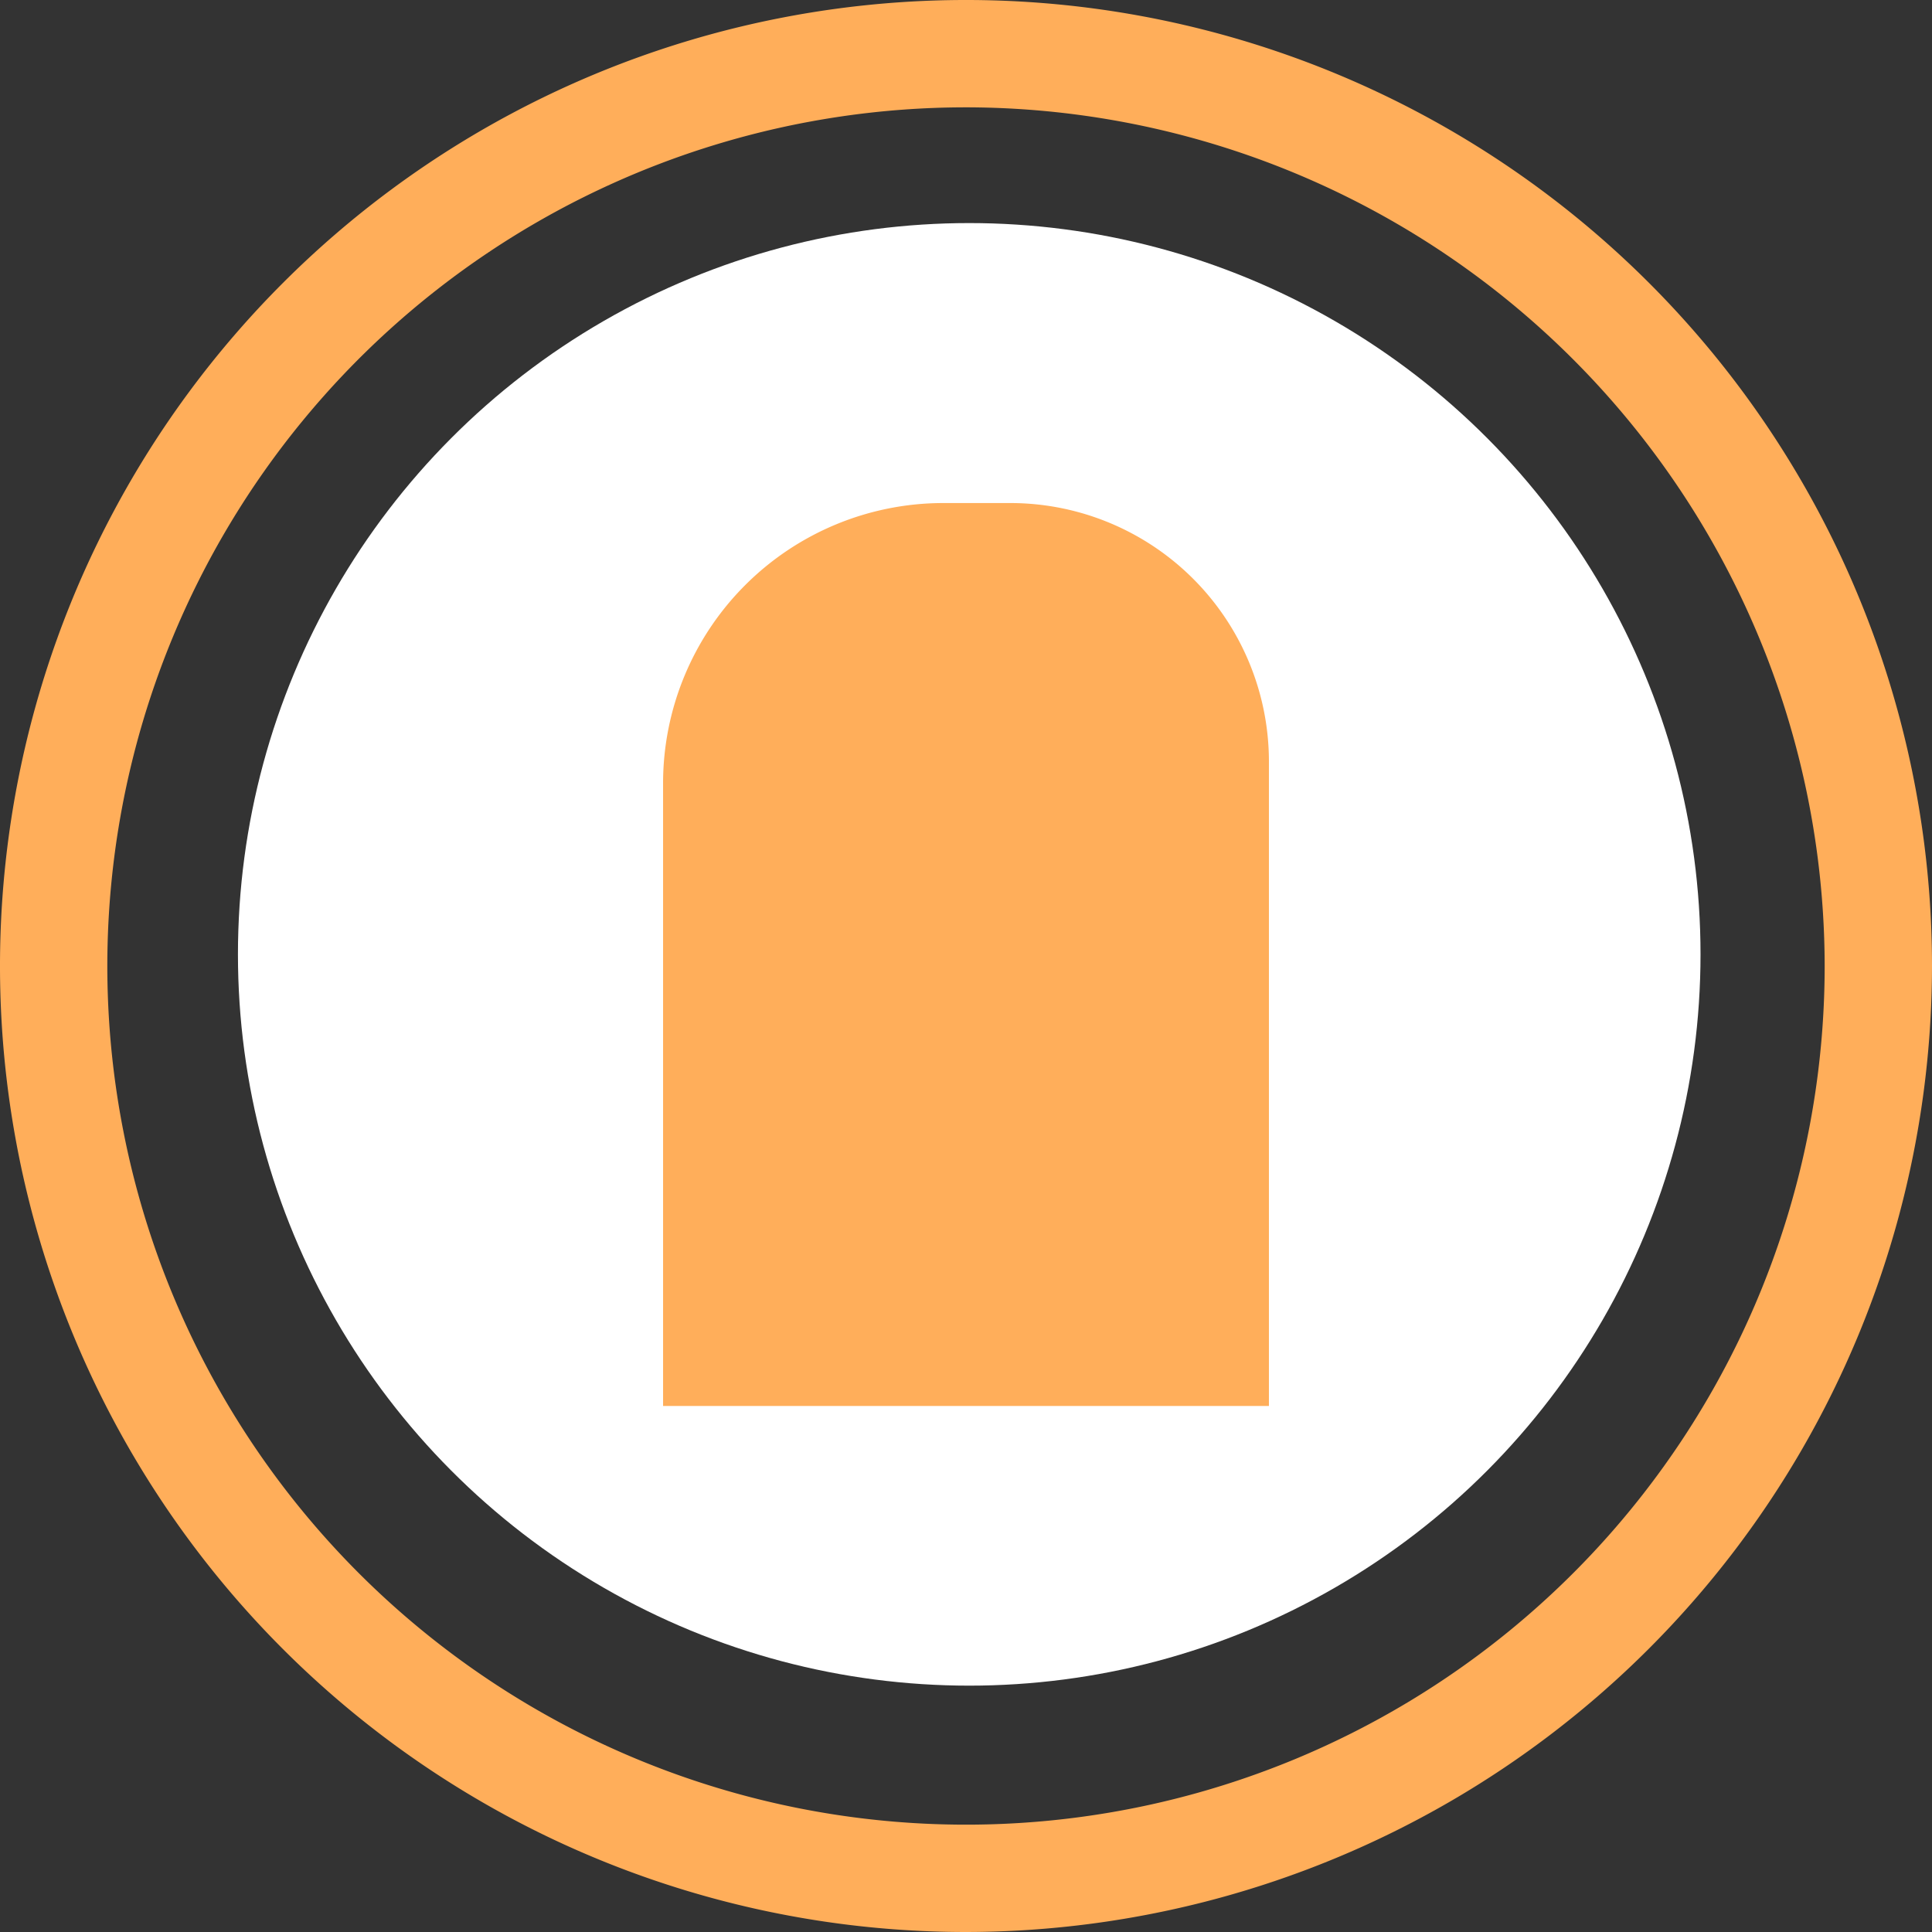 <svg xmlns="http://www.w3.org/2000/svg" xmlns:xlink="http://www.w3.org/1999/xlink" viewBox="0 0 59.76 59.76"><rect x="0" y="0" width="59.76" height="59.76" fill="#333333" stroke="none"/><defs><style>.cls-1{fill:#fff;}.cls-2{fill:url(#linear-gradient);}.cls-3{fill:url(#linear-gradient-2);}</style><linearGradient id="linear-gradient" y1="32.12" x2="59.76" y2="32.12" gradientTransform="matrix(1, 0, 0, -1, 0, 62)" gradientUnits="userSpaceOnUse"><stop offset="0" stop-color="#ffae5a"/><stop offset="0.44" stop-color="#ffae5a"/><stop offset="1" stop-color="#ffae5a"/></linearGradient><linearGradient id="linear-gradient-2" x1="20.51" y1="29.52" x2="39.25" y2="29.52" gradientTransform="matrix(1, 0, 0, 1, 0, 0)" xlink:href="#linear-gradient"/></defs><g id="Layer_2" data-name="Layer 2"><g id="Layer_1-2" data-name="Layer 1"><circle class="cls-1" cx="29.98" cy="29.52" r="22.62"/><path class="cls-2" d="M29.88,59.76A29.88,29.88,0,1,1,59.76,29.88,29.91,29.91,0,0,1,29.88,59.76Zm0-56.44A26.56,26.56,0,1,0,56.44,29.88,26.59,26.59,0,0,0,29.88,3.32Z"/><path class="cls-3" d="M29.19,15.56h2.06a8,8,0,0,1,8,8V43.49a0,0,0,0,1,0,0H20.51a0,0,0,0,1,0,0V24.23a8.67,8.67,0,0,1,8.67-8.67Z"/></g></g></svg>